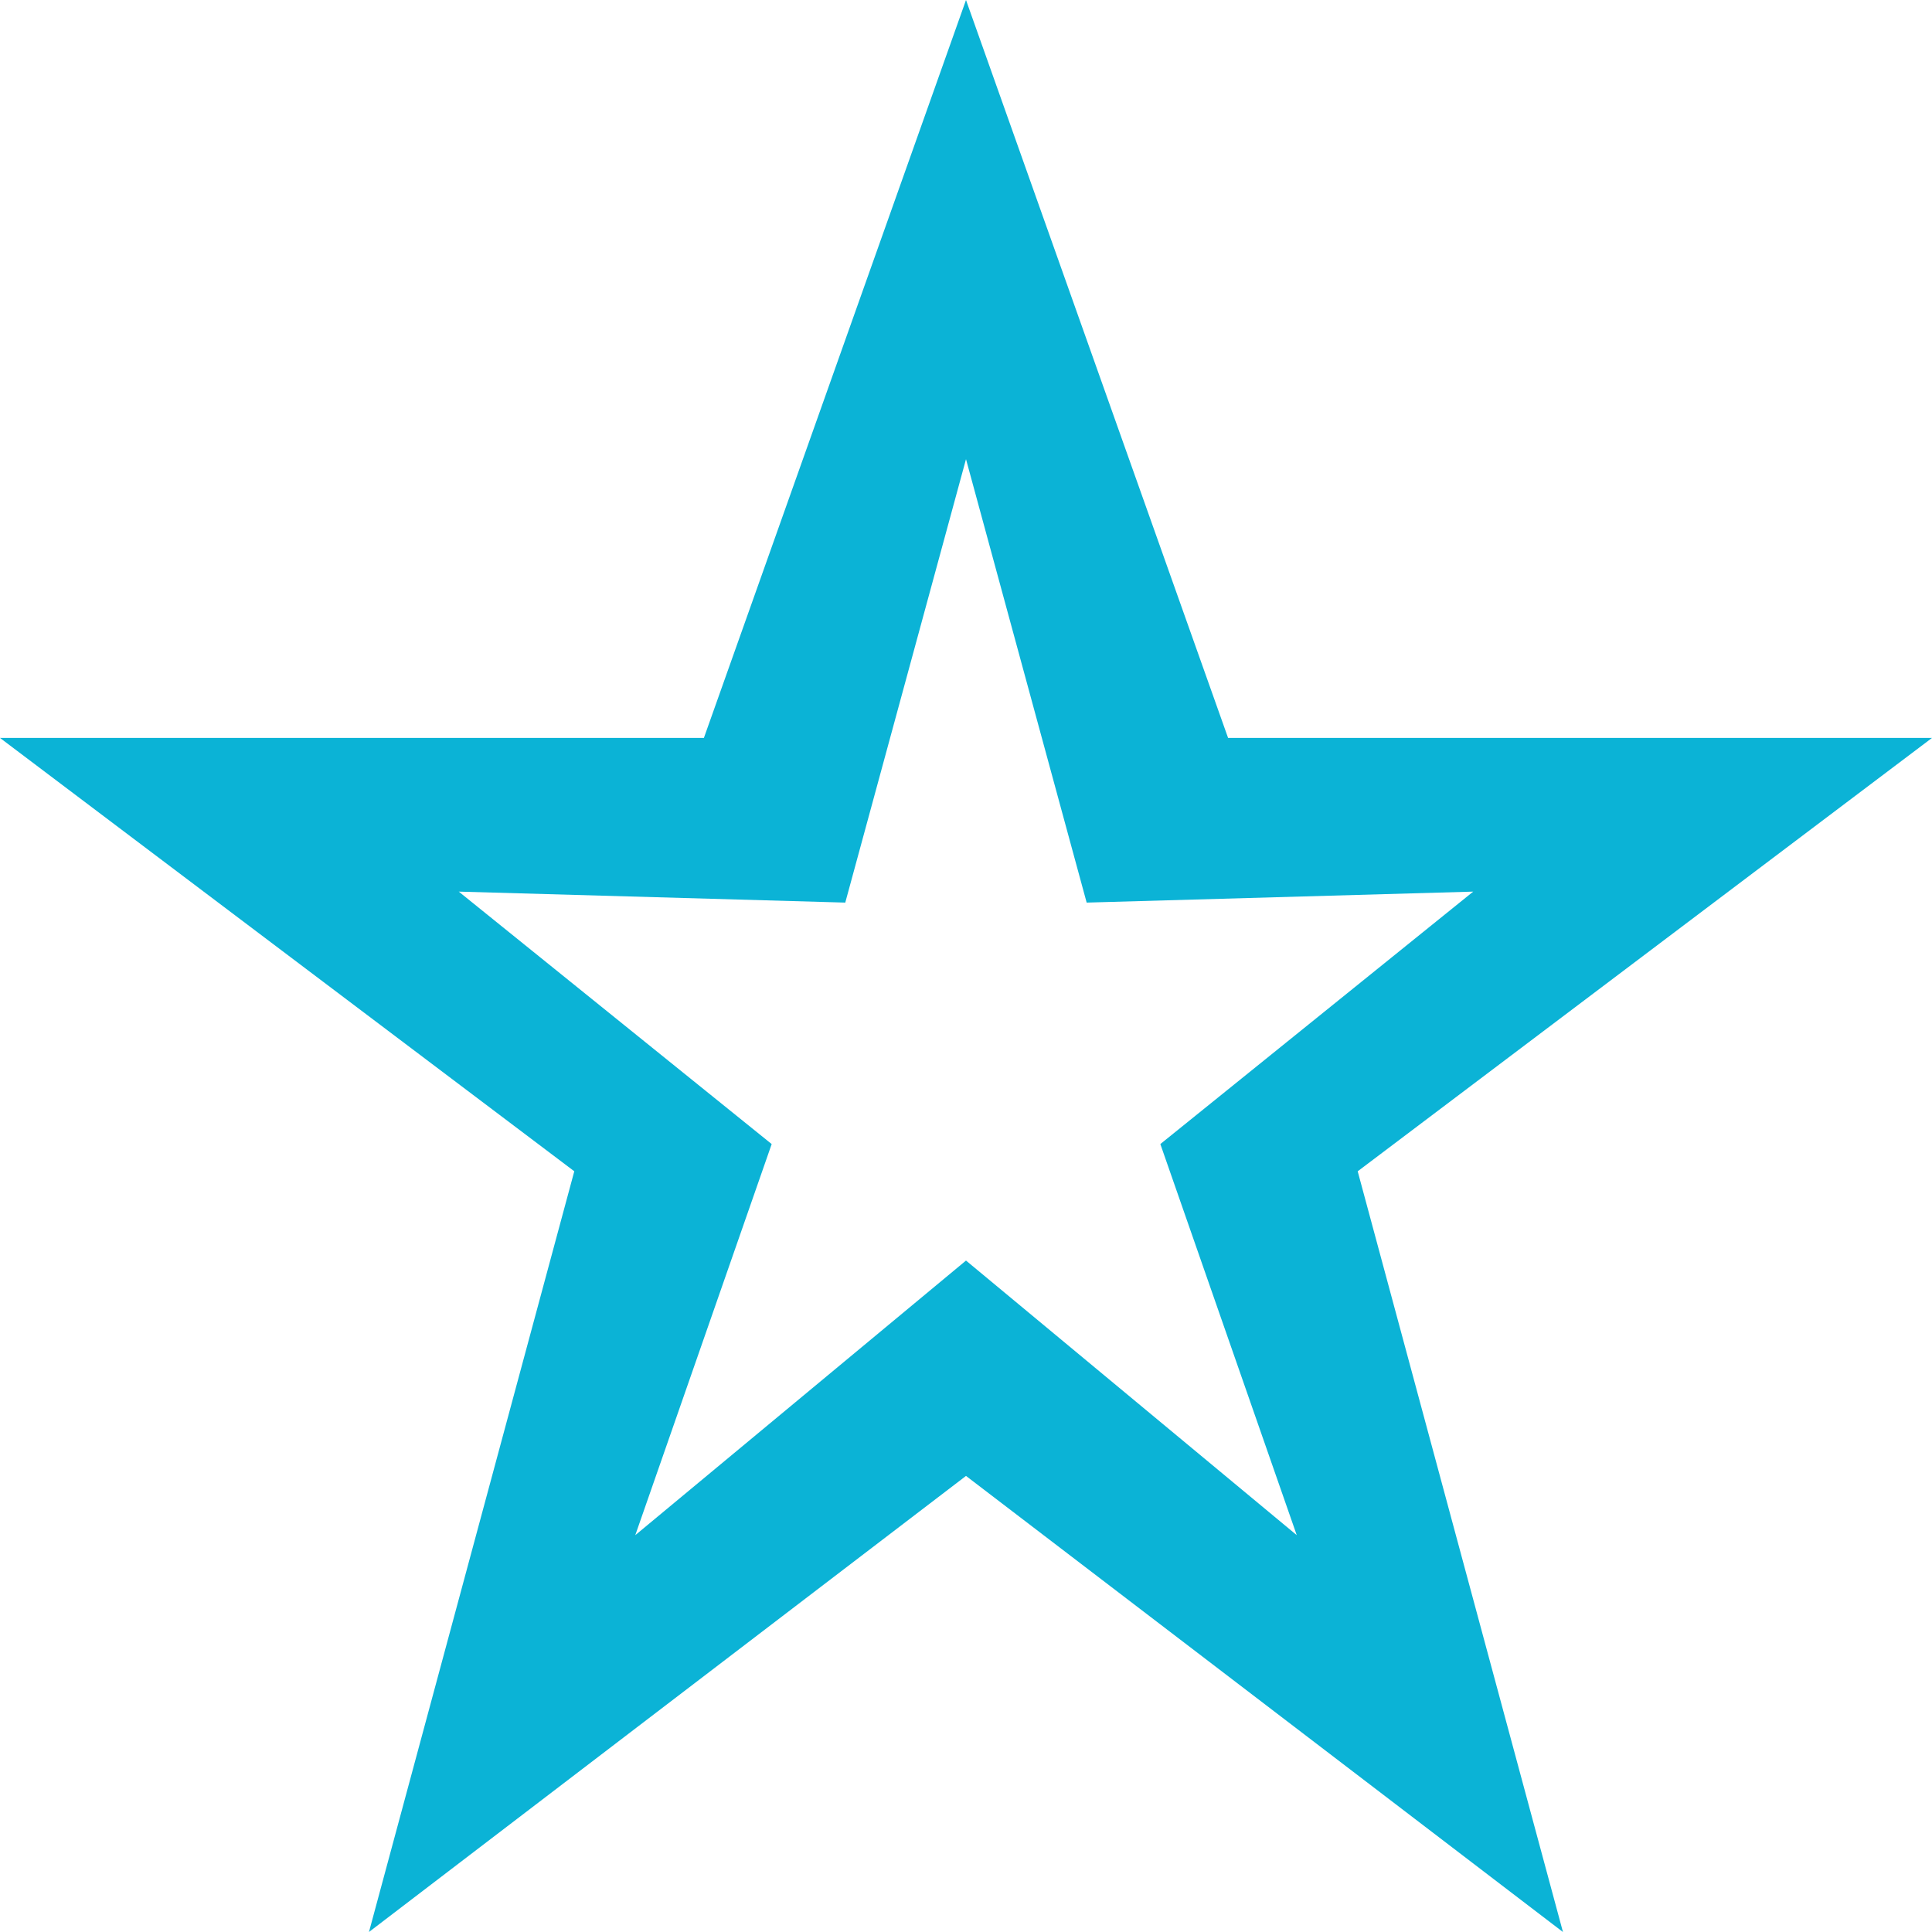 <?xml version="1.0" encoding="utf-8"?>
<!-- Generator: Adobe Illustrator 18.1.1, SVG Export Plug-In . SVG Version: 6.00 Build 0)  -->
<svg version="1.2" xmlns="http://www.w3.org/2000/svg" xmlns:xlink="http://www.w3.org/1999/xlink"
	 x="0px" y="0px" viewBox="0 0 88 88">
	<path fill="#0bb3d6" d="M88,33.612H55.938L44,0L32.061,33.612H0l26.158,19.738l-9.352,34.65L44,67.226l27.191,20.775l-9.35-34.65L88,33.612z
		M44,57.417L28.936,69.925l6.213-17.814L20.896,40.612l17.605,0.5L44,20.914l5.496,20.198l17.606-0.5L52.852,52.11l6.213,17.814
		L44,57.417z"/>
</svg>
